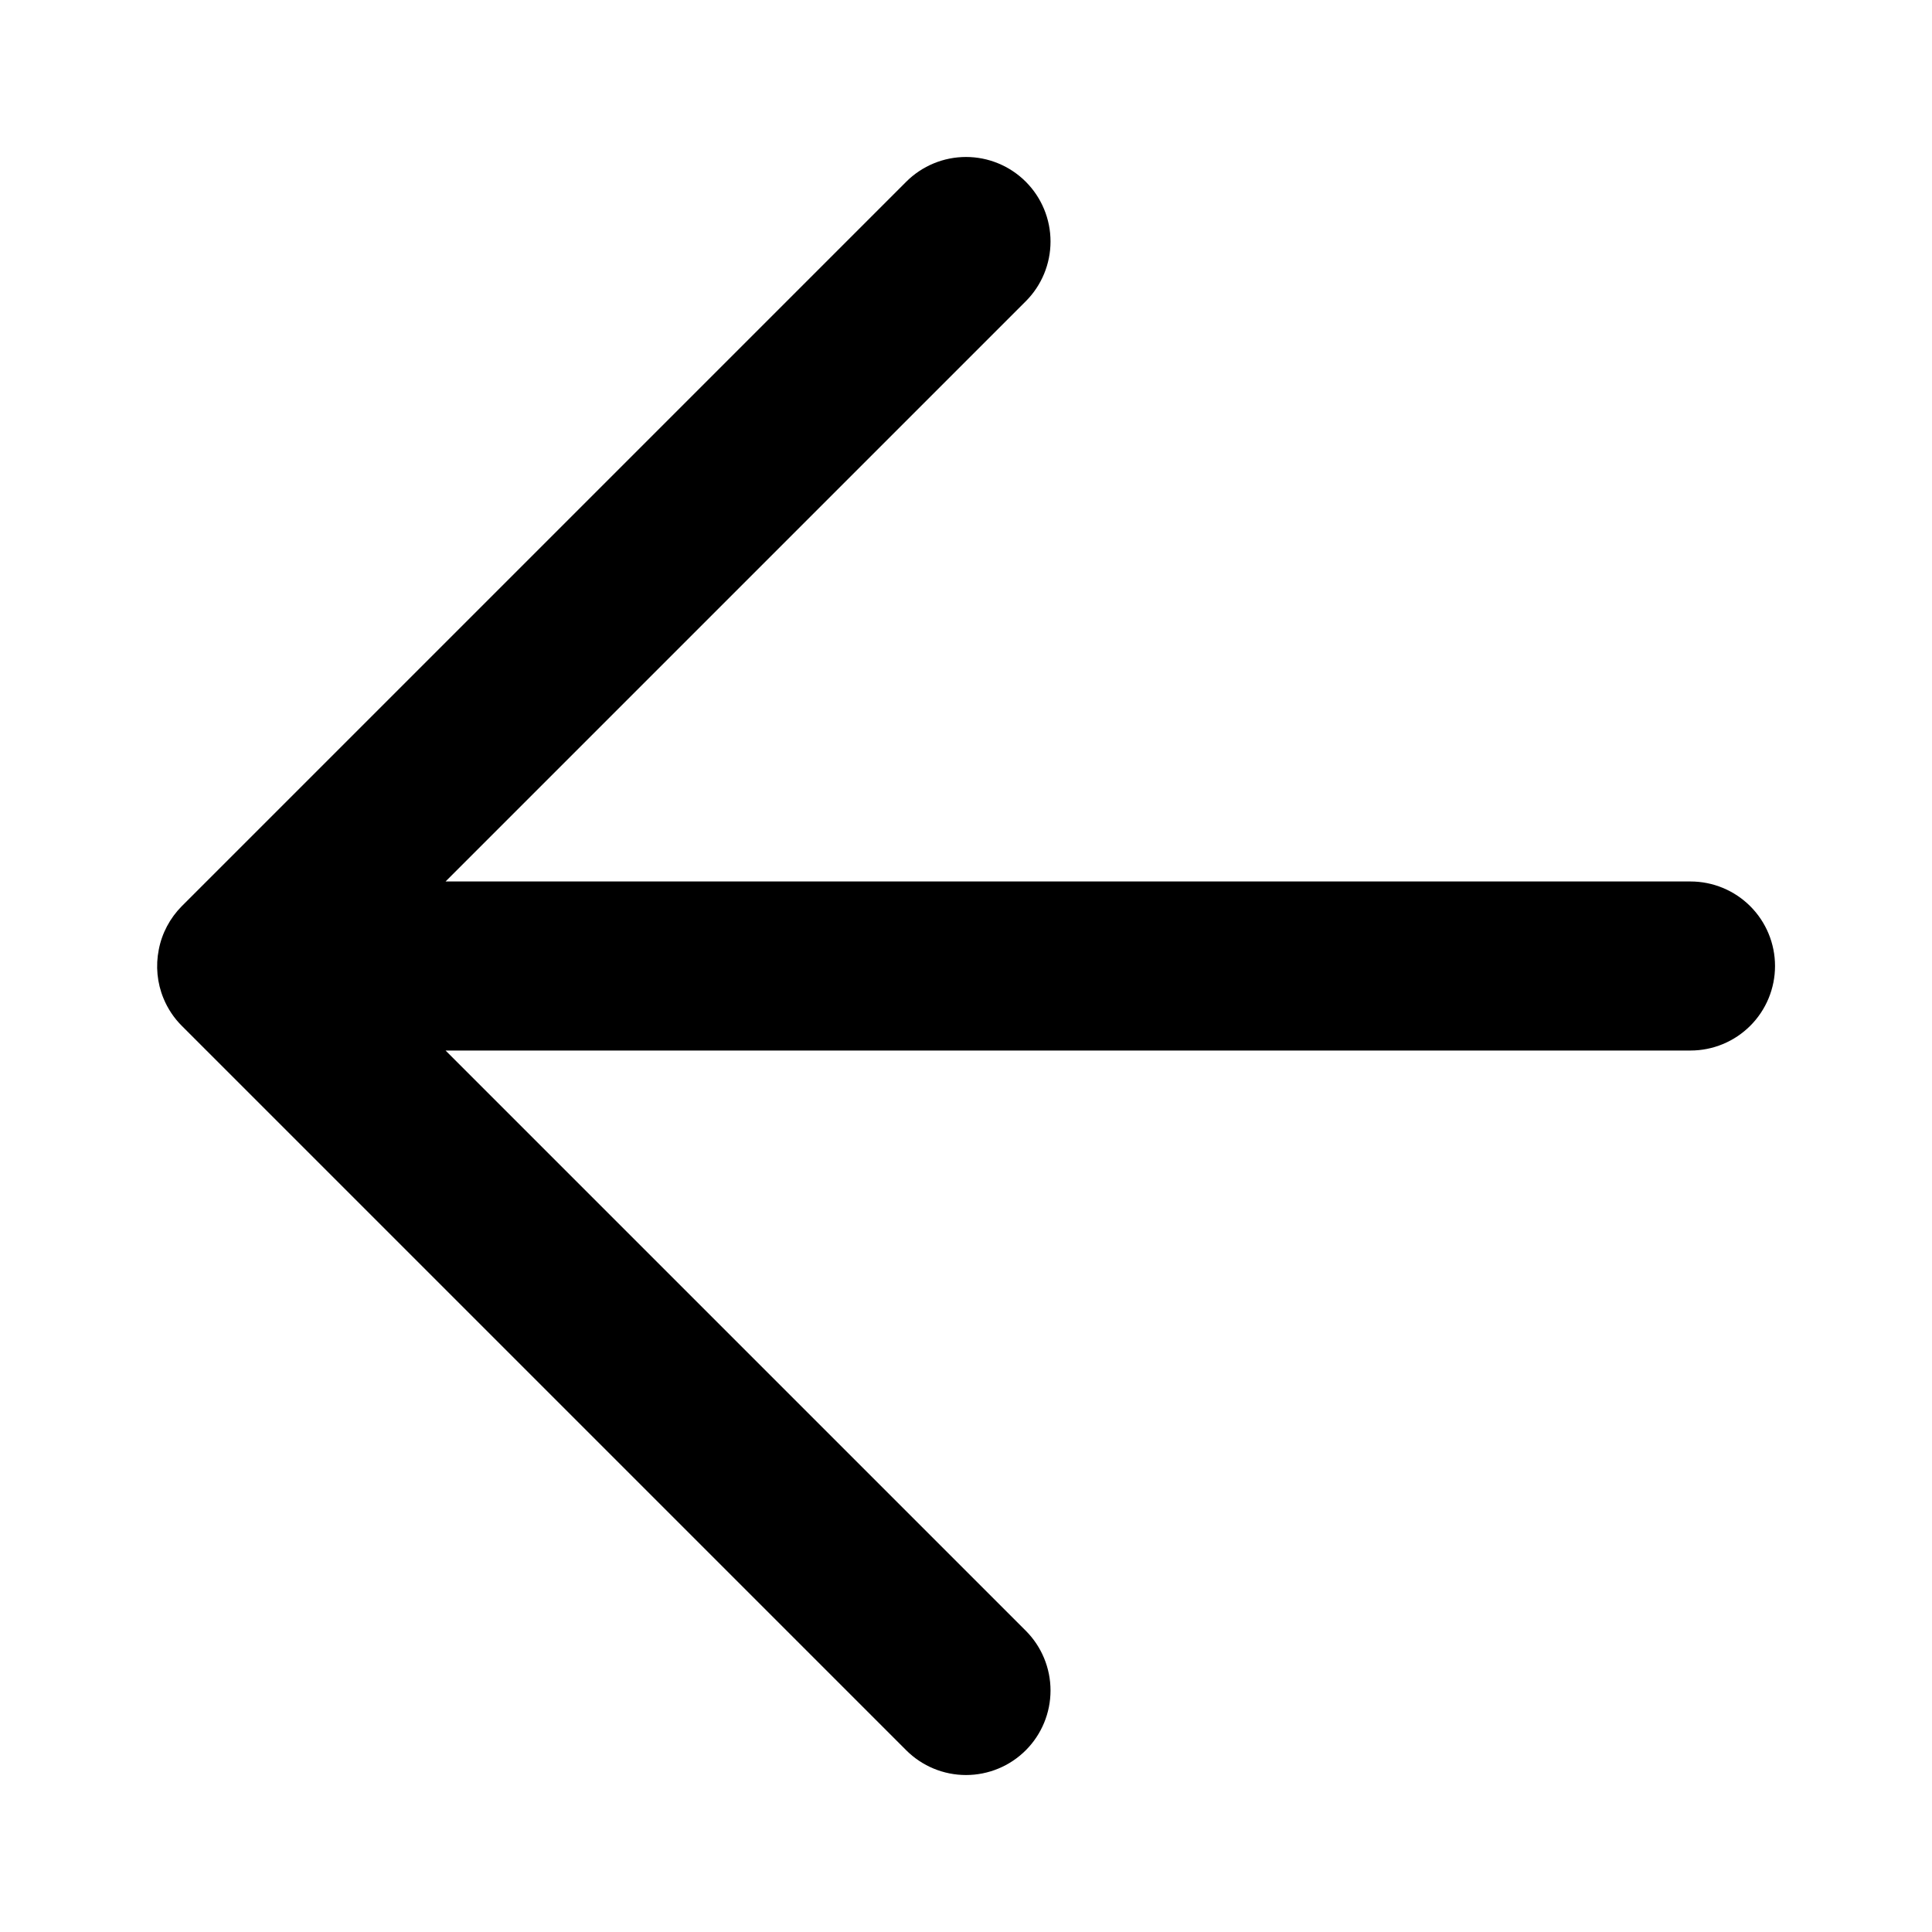 <svg width="16" height="16" viewBox="0 0 16 16" fill="none" xmlns="http://www.w3.org/2000/svg">
<path d="M1.354 8.268C1.389 8.353 1.44 8.43 1.505 8.495L7.505 14.495C7.636 14.626 7.814 14.7 8 14.7C8.186 14.7 8.364 14.626 8.495 14.495C8.626 14.364 8.7 14.186 8.7 14C8.7 13.814 8.626 13.636 8.495 13.505L3.69 8.7H14C14.186 8.7 14.364 8.626 14.495 8.495C14.626 8.364 14.7 8.186 14.7 8C14.7 7.814 14.626 7.636 14.495 7.505C14.364 7.374 14.186 7.3 14 7.3H3.69L8.495 2.495C8.626 2.364 8.7 2.186 8.7 2C8.7 1.814 8.626 1.636 8.495 1.505C8.364 1.374 8.186 1.3 8 1.3C7.814 1.3 7.636 1.374 7.505 1.505L1.505 7.505C1.408 7.603 1.341 7.728 1.315 7.864C1.288 7.999 1.301 8.14 1.354 8.268L1.354 8.268Z" fill="currentColor"/>
</svg>
